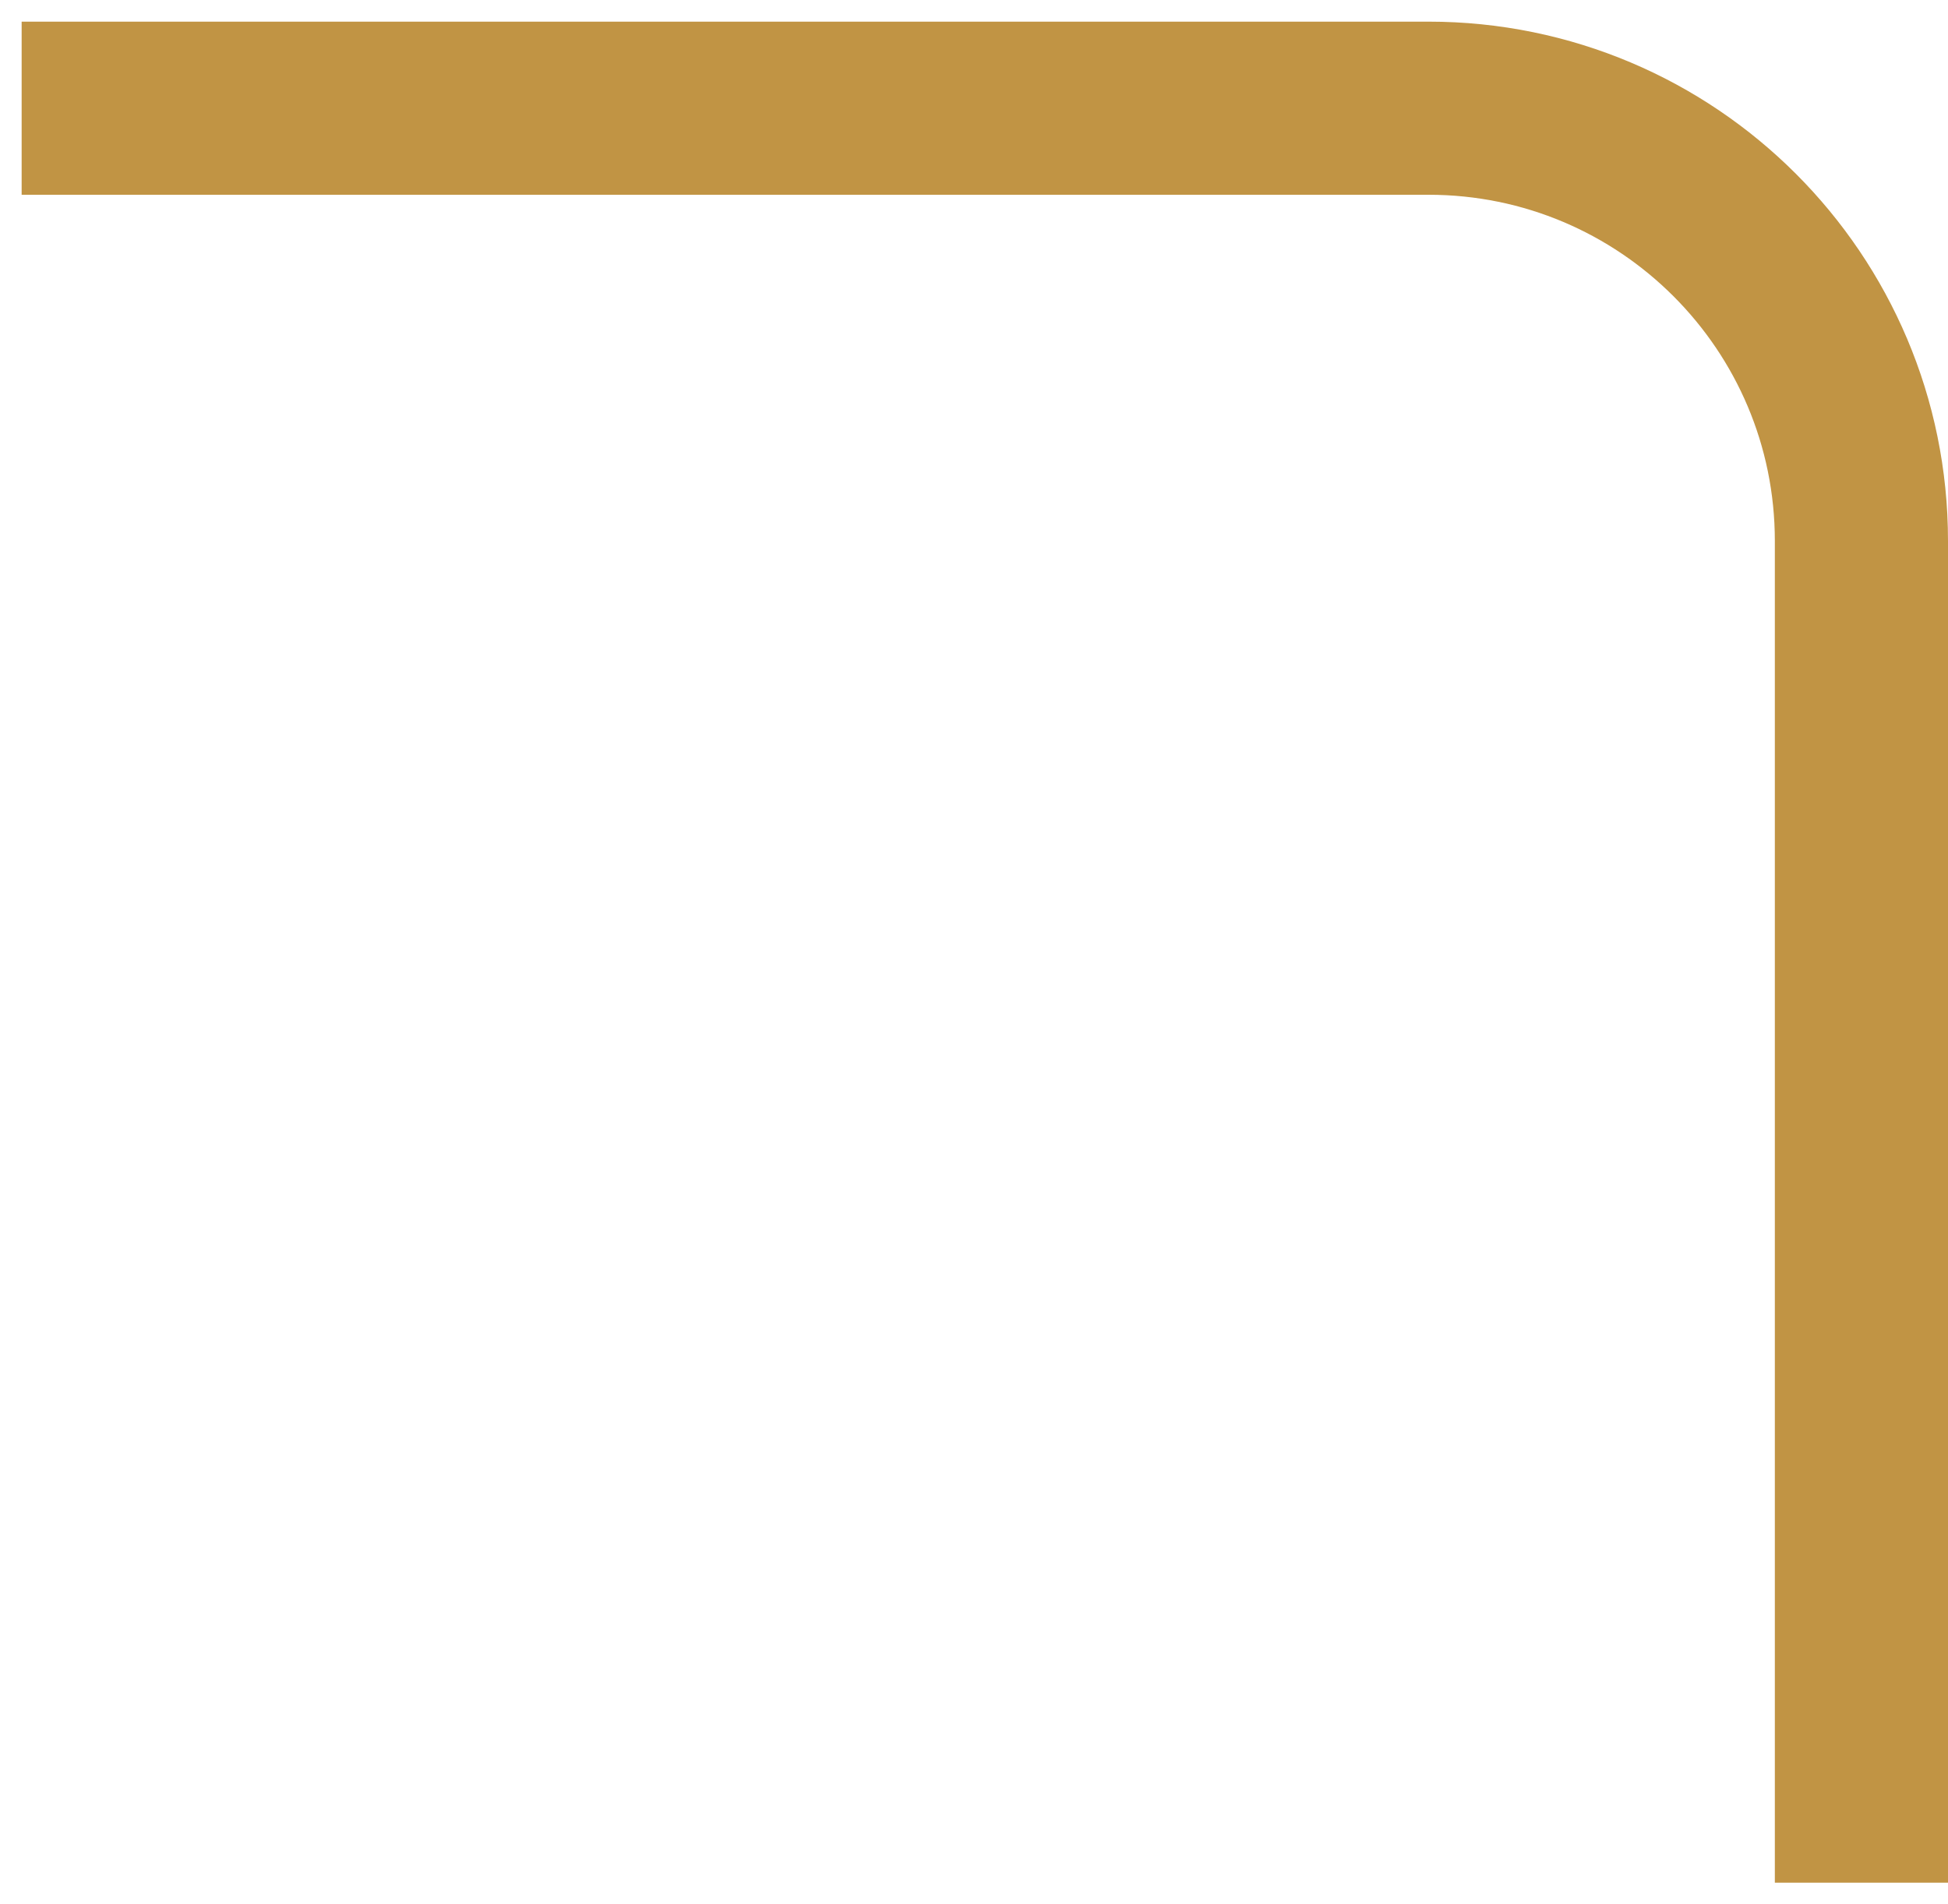 <svg width="45" height="44" viewBox="0 0 45 44" fill="none" xmlns="http://www.w3.org/2000/svg">
<path d="M43 43.5L43 12.5C43 6.977 38.523 2.5 33 2.5L0.5 2.5" stroke="#C19444" stroke-width="4"/>
</svg>
